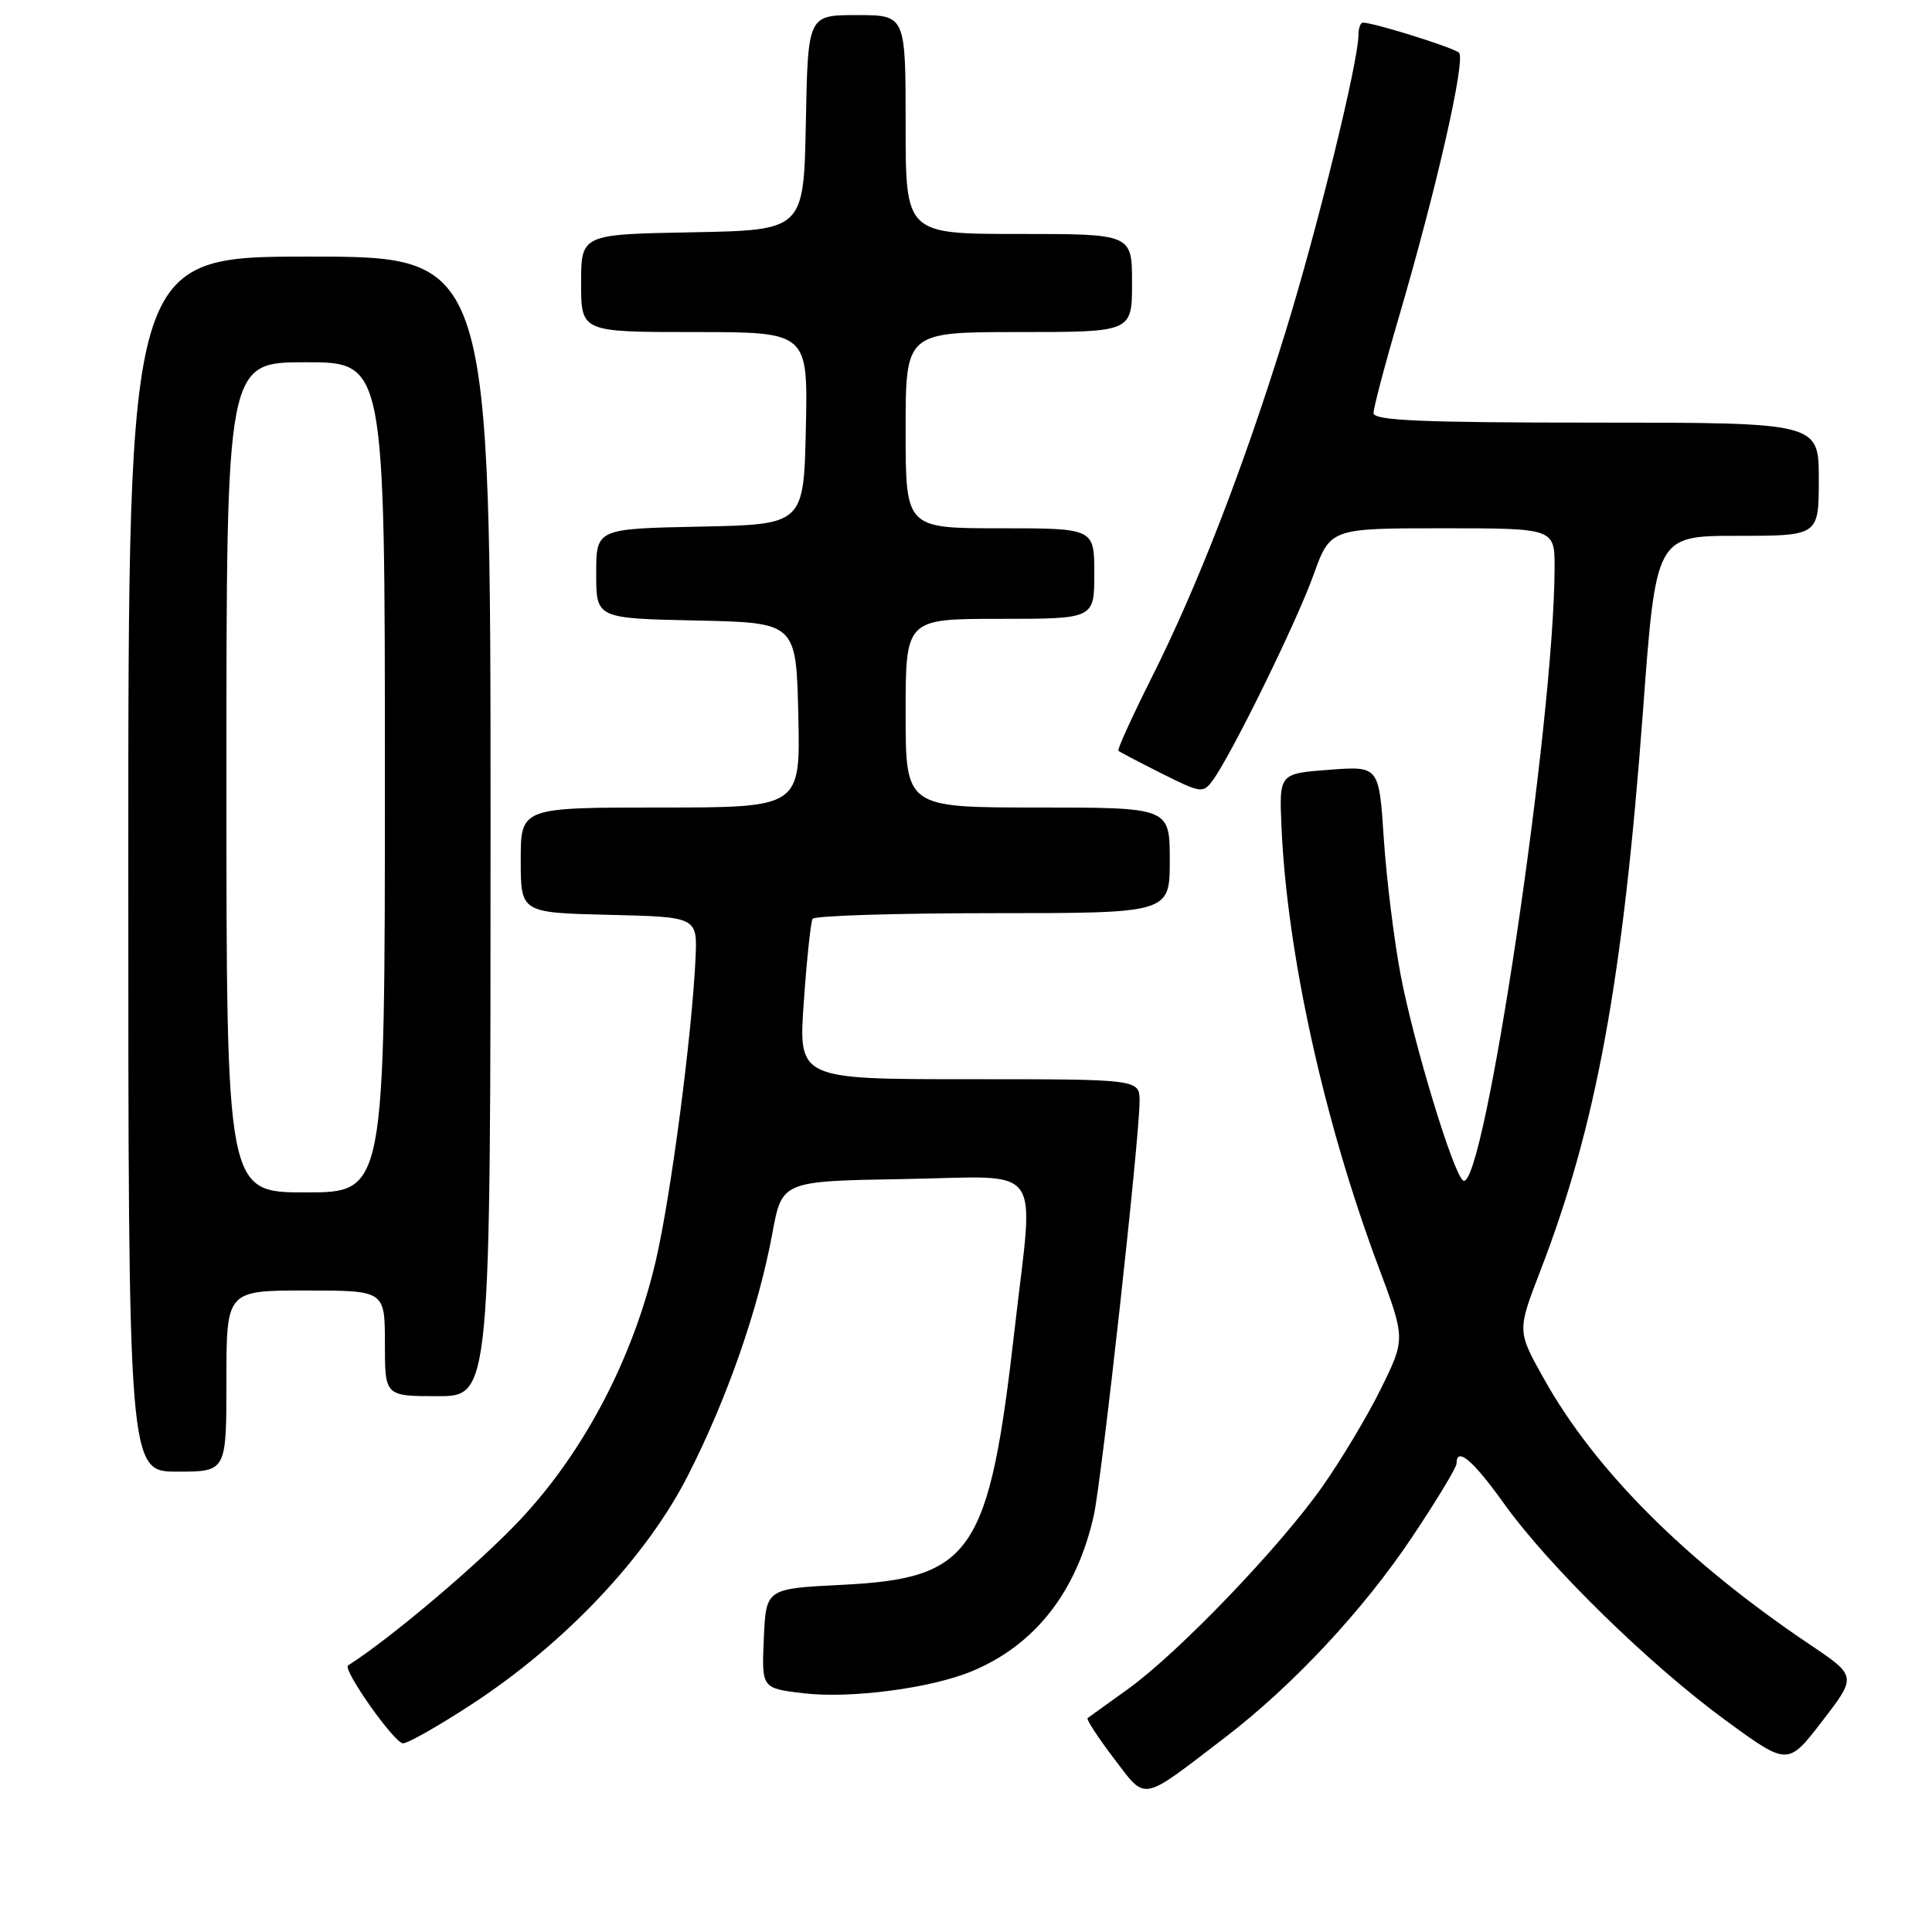 <?xml version="1.0" encoding="UTF-8" standalone="no"?>
<!DOCTYPE svg PUBLIC "-//W3C//DTD SVG 1.1//EN" "http://www.w3.org/Graphics/SVG/1.1/DTD/svg11.dtd" >
<svg xmlns="http://www.w3.org/2000/svg" xmlns:xlink="http://www.w3.org/1999/xlink" version="1.1" viewBox="0 0 256 256">
 <g >
 <path fill="currentColor"
d=" M 162.24 230.29 C 171.27 223.39 180.60 213.40 187.06 203.75 C 190.33 198.86 193.00 194.45 193.00 193.93 C 193.00 191.64 195.16 193.46 199.30 199.25 C 205.27 207.58 218.59 220.60 228.70 227.99 C 236.90 233.98 236.90 233.98 241.47 228.04 C 246.04 222.10 246.04 222.10 239.77 217.88 C 223.41 206.88 211.35 194.82 204.58 182.70 C 201.03 176.37 201.03 176.37 204.09 168.43 C 211.51 149.21 215.05 129.89 217.70 94.25 C 219.42 71.00 219.42 71.00 230.21 71.00 C 241.00 71.00 241.00 71.00 241.00 63.50 C 241.00 56.00 241.00 56.00 211.50 56.00 C 188.35 56.00 182.00 55.73 182.00 54.73 C 182.00 54.04 183.51 48.30 185.37 41.98 C 190.39 24.83 194.25 7.85 193.32 6.98 C 192.58 6.30 182.05 3.00 180.60 3.00 C 180.27 3.00 180.00 3.73 180.00 4.63 C 180.00 8.17 174.57 30.27 170.33 44.00 C 164.79 61.93 158.68 77.70 152.55 89.89 C 149.98 95.02 148.02 99.33 148.19 99.48 C 148.36 99.64 150.94 100.99 153.93 102.49 C 159.13 105.10 159.42 105.14 160.70 103.39 C 163.19 99.99 171.76 82.53 174.02 76.25 C 176.27 70.00 176.27 70.00 191.13 70.00 C 206.00 70.00 206.00 70.00 205.99 75.25 C 205.95 95.48 196.61 158.11 193.88 156.43 C 192.59 155.63 187.32 138.30 185.58 129.12 C 184.71 124.51 183.71 116.41 183.36 111.12 C 182.73 101.50 182.73 101.50 176.12 102.00 C 169.50 102.50 169.50 102.50 169.80 109.50 C 170.53 126.32 175.43 148.56 182.65 167.84 C 186.23 177.40 186.23 177.40 183.01 183.95 C 181.24 187.55 177.73 193.43 175.21 197.00 C 169.54 205.05 156.17 218.97 149.50 223.78 C 146.75 225.76 144.33 227.50 144.12 227.65 C 143.91 227.81 145.46 230.19 147.56 232.95 C 151.95 238.70 151.01 238.88 162.24 230.29 Z  M 62.55 225.80 C 74.88 217.73 85.65 206.33 91.16 195.50 C 96.37 185.27 100.49 173.44 102.35 163.38 C 103.62 156.50 103.62 156.50 119.81 156.23 C 138.65 155.91 137.00 153.69 134.46 176.00 C 131.05 205.88 128.86 209.14 111.55 210.00 C 101.50 210.50 101.50 210.50 101.21 217.11 C 100.92 223.71 100.92 223.71 106.50 224.37 C 112.73 225.10 123.39 223.70 128.82 221.43 C 137.18 217.94 142.66 210.92 144.93 200.82 C 145.98 196.13 151.00 150.74 151.00 145.93 C 151.00 143.00 151.00 143.00 128.39 143.00 C 105.78 143.00 105.78 143.00 106.51 132.75 C 106.90 127.11 107.43 122.16 107.67 121.75 C 107.92 121.34 118.67 121.00 131.56 121.00 C 155.00 121.00 155.00 121.00 155.00 114.00 C 155.00 107.00 155.00 107.00 137.50 107.00 C 120.00 107.00 120.00 107.00 120.00 94.50 C 120.00 82.00 120.00 82.00 132.50 82.00 C 145.00 82.00 145.00 82.00 145.00 76.00 C 145.00 70.00 145.00 70.00 132.50 70.00 C 120.00 70.00 120.00 70.00 120.00 57.00 C 120.00 44.00 120.00 44.00 135.00 44.00 C 150.00 44.00 150.00 44.00 150.00 37.50 C 150.00 31.00 150.00 31.00 135.00 31.00 C 120.00 31.00 120.00 31.00 120.00 16.50 C 120.00 2.00 120.00 2.00 113.53 2.00 C 107.05 2.00 107.05 2.00 106.78 16.25 C 106.50 30.50 106.50 30.50 91.75 30.78 C 77.00 31.05 77.00 31.05 77.00 37.53 C 77.00 44.00 77.00 44.00 92.03 44.00 C 107.06 44.00 107.06 44.00 106.78 56.75 C 106.50 69.50 106.50 69.50 92.75 69.78 C 79.00 70.06 79.00 70.06 79.00 76.00 C 79.00 81.94 79.00 81.94 92.25 82.22 C 105.50 82.50 105.50 82.50 105.78 94.75 C 106.06 107.00 106.06 107.00 87.53 107.00 C 69.00 107.00 69.00 107.00 69.00 113.97 C 69.00 120.94 69.00 120.94 80.71 121.22 C 92.41 121.50 92.41 121.50 92.16 127.00 C 91.69 137.15 88.90 158.42 86.91 167.00 C 83.92 179.87 77.49 192.20 69.06 201.23 C 63.67 207.01 51.80 217.07 46.12 220.68 C 45.34 221.18 52.26 231.00 53.40 231.00 C 54.06 231.00 58.17 228.66 62.55 225.80 Z  M 30.00 183.00 C 30.00 171.00 30.00 171.00 40.50 171.00 C 51.00 171.00 51.00 171.00 51.00 178.00 C 51.00 185.00 51.00 185.00 58.00 185.00 C 65.00 185.00 65.00 185.00 65.00 109.50 C 65.00 34.00 65.00 34.00 41.00 34.00 C 17.00 34.00 17.00 34.00 17.00 114.50 C 17.00 195.00 17.00 195.00 23.50 195.00 C 30.00 195.00 30.00 195.00 30.00 183.00 Z  M 30.00 103.00 C 30.00 48.00 30.00 48.00 40.50 48.00 C 51.00 48.00 51.00 48.00 51.00 103.00 C 51.00 158.00 51.00 158.00 40.50 158.00 C 30.00 158.00 30.00 158.00 30.00 103.00 Z "/>
</g>
</svg>